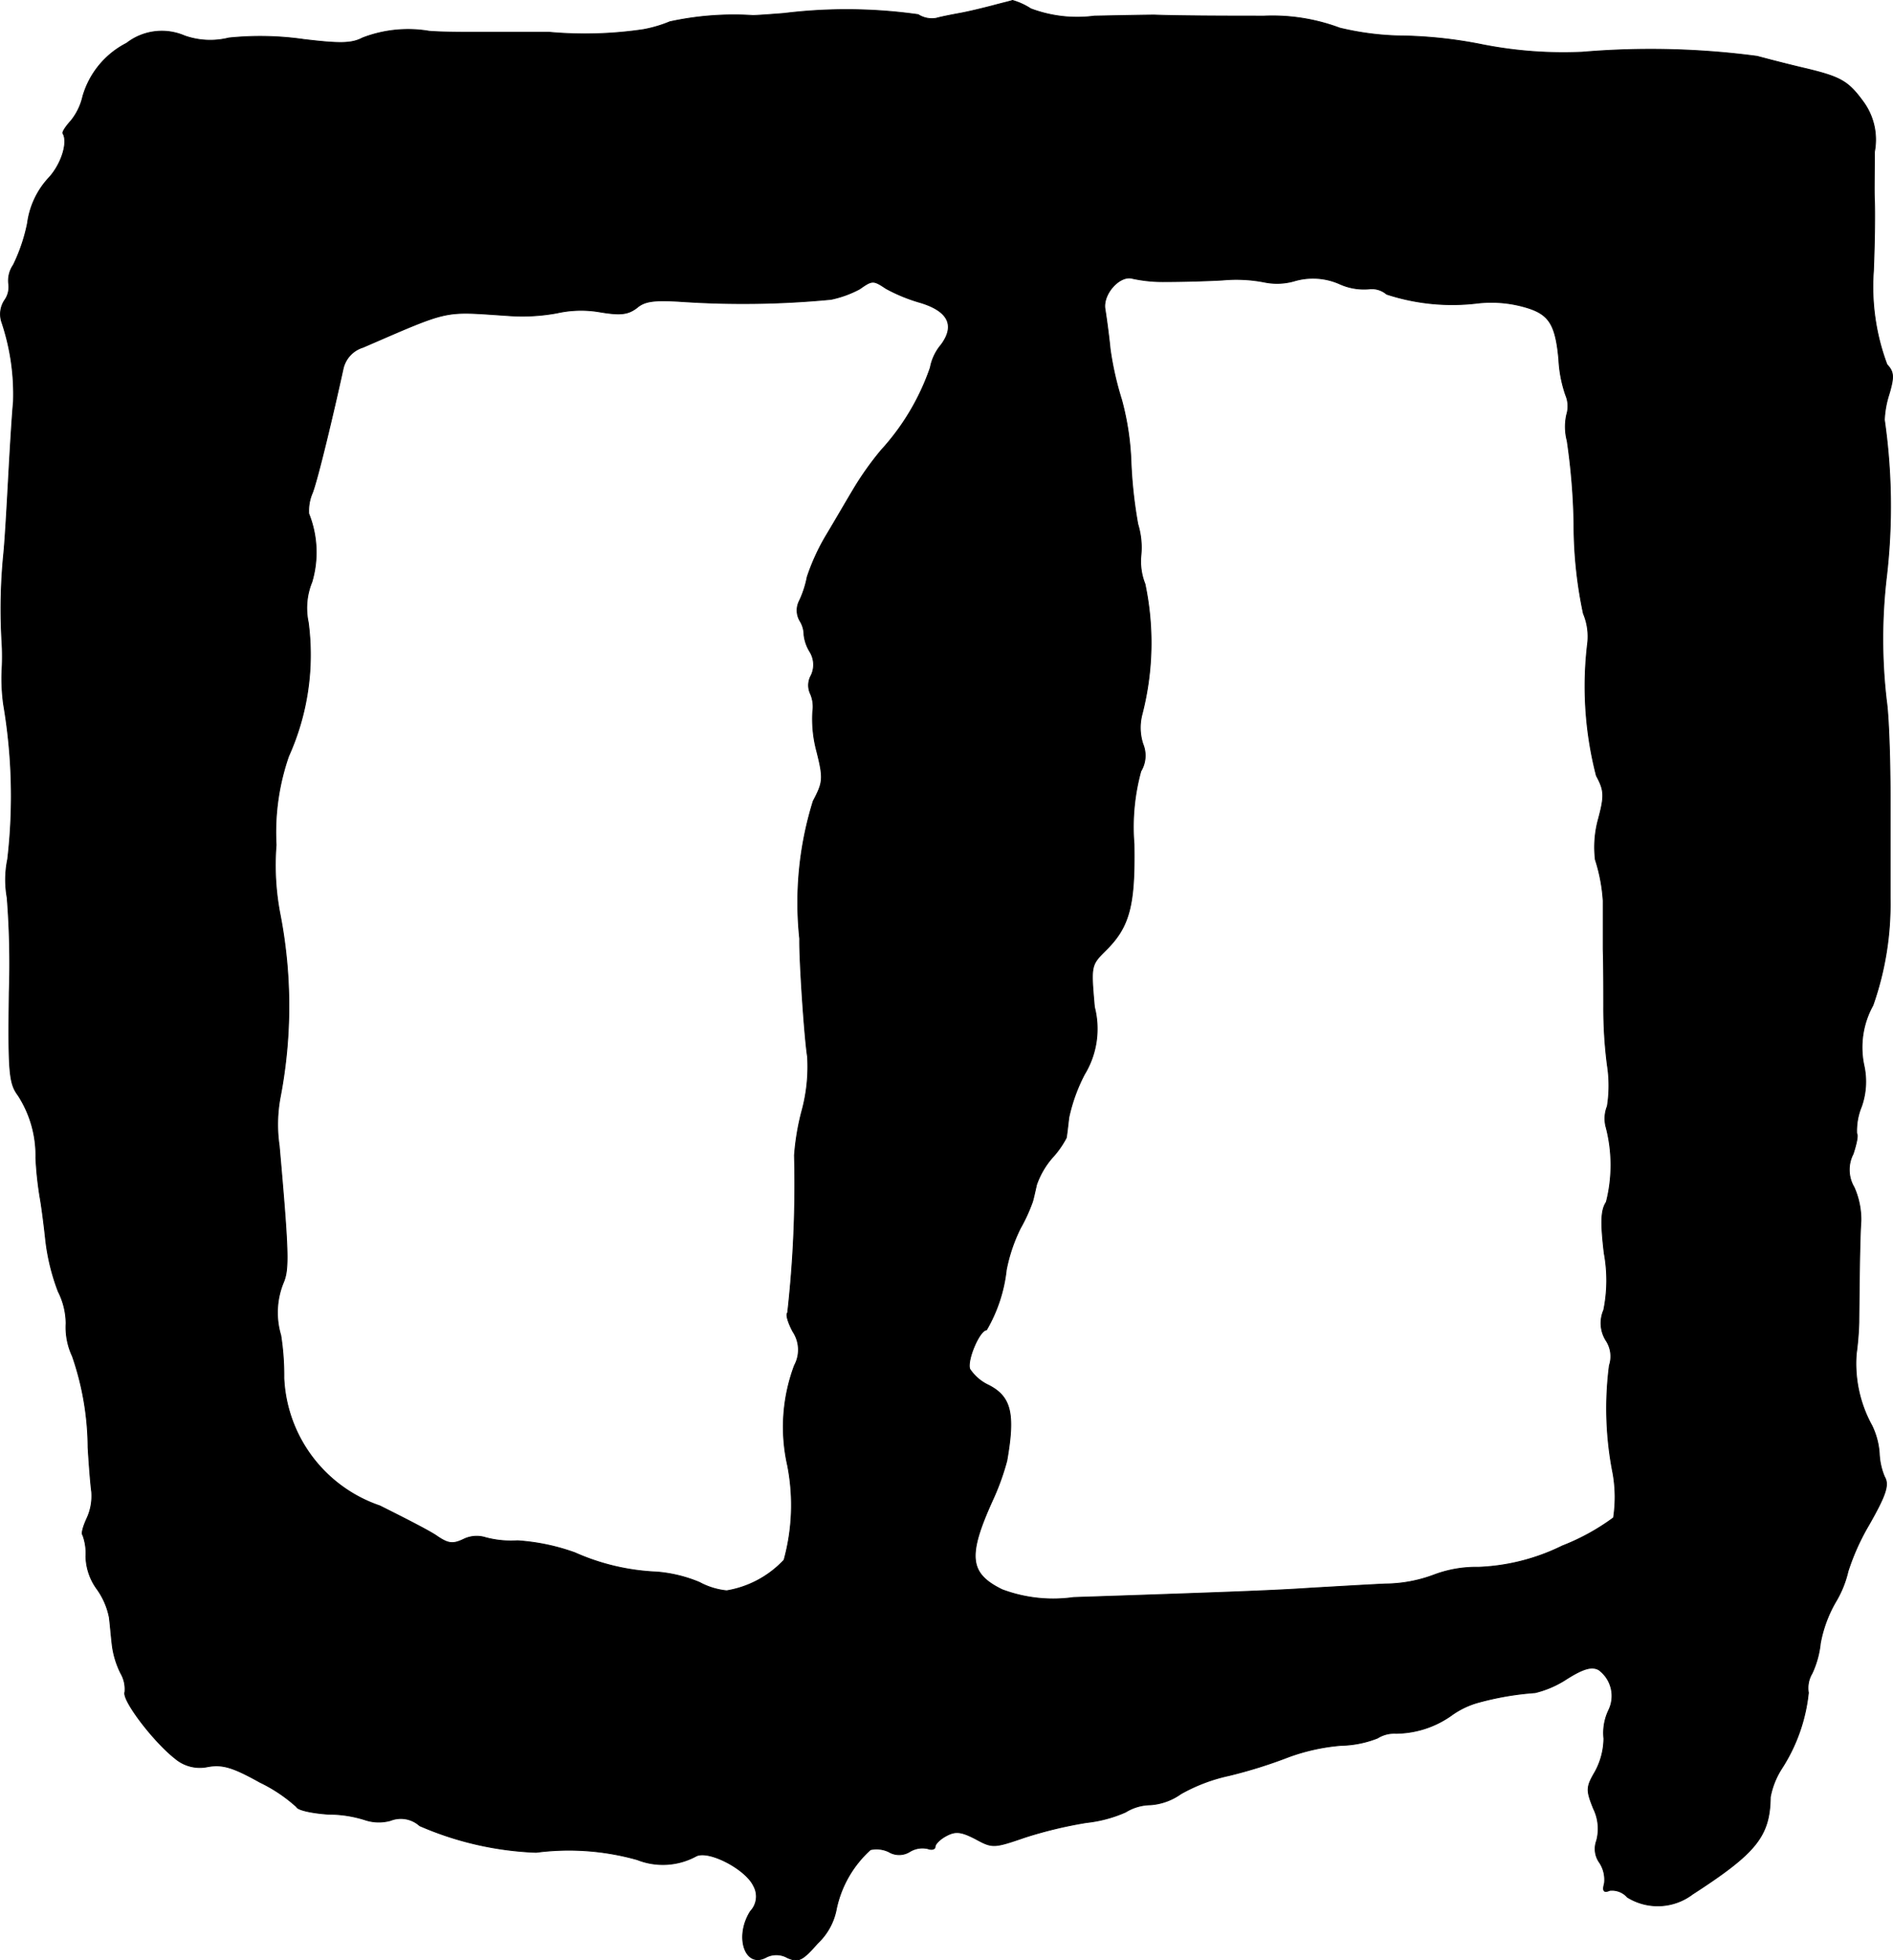 <?xml version="1.0" encoding="UTF-8"?>
<svg xmlns="http://www.w3.org/2000/svg"
     version="1.1"
     width="7.753mm"
     height="8.03mm"
     viewBox="0 0 21.976 22.762">
   <defs>
      <style type="text/css"><![CDATA[
      .a {
        stroke: #000;
        stroke-linecap: round;
        stroke-linejoin: round;
        stroke-width: 0.01px;
      }
    ]]></style>
   </defs>
   <path class="a"
         d="M11.525.066c-.115.03-.291.073-.394.091-.097.018-.218.042-.26.055a.296.296,0,0,1-.212-.042A5.941,5.941,0,0,0,9.102.156c-.151.012-.315.024-.363.024a3.489,3.489,0,0,0-.963.073,1.491,1.491,0,0,1-.309.091A4.625,4.625,0,0,1,6.376.375h-.848c-.151,0-.394,0-.545-.012A1.465,1.465,0,0,0,4.208.441c-.127.067-.267.067-.678.018A3.579,3.579,0,0,0,2.657.441.895.895,0,0,1,2.143.417.666.666,0,0,0,1.47.502a1.005,1.005,0,0,0-.509.618.696.696,0,0,1-.139.285c-.061.067-.103.133-.091.145.061.103-.018.357-.164.515a.956.956,0,0,0-.248.527,2.007,2.007,0,0,1-.164.485A.318.318,0,0,0,.101,3.3.265.265,0,0,1,.053,3.488a.292.292,0,0,0-.03.26,2.628,2.628,0,0,1,.133.915c-.012.115-.036.497-.055.848S.059,6.28.041,6.45a6.49,6.49,0,0,0-.018,1.012,2.827,2.827,0,0,1,0,.321,2.218,2.218,0,0,0,.018.394,6.344,6.344,0,0,1,.048,1.799,1.184,1.184,0,0,0-.006.448,9.809,9.809,0,0,1,.024,1.102c-.012.933,0,1.054.103,1.193a1.282,1.282,0,0,1,.206.727,4.025,4.025,0,0,0,.048.454c.018.097.048.327.067.509a2.454,2.454,0,0,0,.145.588.836.836,0,0,1,.091.369A.79.79,0,0,0,.84,15.747a3.293,3.293,0,0,1,.182,1.06c.012.2.03.43.042.515a.621.621,0,0,1-.055.309c-.042.091-.067.176-.048.194a.612.612,0,0,1,.036.248.666.666,0,0,0,.127.376.849.849,0,0,1,.145.333c.012.097.024.248.036.339a1.023,1.023,0,0,0,.097.309.367.367,0,0,1,.048.218c-.036.091.333.575.581.769a.442.442,0,0,0,.382.097c.17-.03.291.006.606.182a1.767,1.767,0,0,1,.424.285c.012.036.182.073.369.085a1.399,1.399,0,0,1,.43.067.505.505,0,0,0,.291.006.327.327,0,0,1,.339.061,3.73,3.73,0,0,0,1.351.309,2.926,2.926,0,0,1,1.175.085.808.808,0,0,0,.684-.042c.145-.073.575.151.666.345a.251.251,0,0,1-.036.297c-.188.297-.061.666.182.533a.259.259,0,0,1,.248.006c.127.055.17.036.351-.17a.728.728,0,0,0,.212-.376,1.282,1.282,0,0,1,.4-.709.332.332,0,0,1,.212.024.232.232,0,0,0,.242,0,.281.281,0,0,1,.212-.036c.048.018.085.006.085-.024s.061-.091.133-.127c.103-.055.17-.048.333.036.2.109.212.109.581-.018a4.971,4.971,0,0,1,.709-.17,1.525,1.525,0,0,0,.454-.121.565.565,0,0,1,.291-.085.692.692,0,0,0,.351-.127,1.987,1.987,0,0,1,.557-.212,5.523,5.523,0,0,0,.697-.218,2.328,2.328,0,0,1,.606-.133,1.212,1.212,0,0,0,.424-.085.364.364,0,0,1,.212-.055,1.128,1.128,0,0,0,.642-.206.97.97,0,0,1,.309-.151,3.394,3.394,0,0,1,.666-.115,1.166,1.166,0,0,0,.363-.157c.2-.127.297-.151.376-.109a.377.377,0,0,1,.115.472.612.612,0,0,0-.055.327.825.825,0,0,1-.103.388c-.103.176-.103.212-.018.424a.533.533,0,0,1,.036.376.273.273,0,0,0,.036.254.359.359,0,0,1,.055.242c-.024.085-.006.109.061.079a.238.238,0,0,1,.206.079.669.669,0,0,0,.757-.036c.739-.478.896-.672.902-1.127a.934.934,0,0,1,.133-.333,1.994,1.994,0,0,0,.309-.878.331.331,0,0,1,.042-.224,1.096,1.096,0,0,0,.097-.351,1.5,1.5,0,0,1,.176-.478,1.227,1.227,0,0,0,.145-.357,2.683,2.683,0,0,1,.242-.539c.2-.351.236-.466.182-.557a.781.781,0,0,1-.061-.273.875.875,0,0,0-.085-.321,1.491,1.491,0,0,1-.182-.836,3.462,3.462,0,0,0,.03-.363c.006-.666.012-.999.024-1.181a.925.925,0,0,0-.079-.388.4.4,0,0,1-.012-.388c.036-.109.061-.218.042-.236a.734.734,0,0,1,.055-.315.87.87,0,0,0,.03-.472,1.005,1.005,0,0,1,.103-.703,3.538,3.538,0,0,0,.2-1.242V9.236c0-.436-.018-.927-.042-1.09a6.166,6.166,0,0,1,0-1.454A7.062,7.062,0,0,0,21.876,4.875,1.136,1.136,0,0,1,21.93,4.578c.061-.206.055-.26-.024-.345a2.573,2.573,0,0,1-.157-1.084c.012-.291.018-.636.012-.818-.006-.103,0-.357,0-.569a.744.744,0,0,0-.127-.575c-.176-.242-.26-.291-.66-.388-.182-.042-.442-.109-.575-.145a9.4,9.4,0,0,0-2.029-.048,4.841,4.841,0,0,1-1.151-.085,5.154,5.154,0,0,0-.909-.103A3.277,3.277,0,0,1,15.553.326,2.232,2.232,0,0,0,14.674.187c-.267,0-.963,0-1.272-.012-.085,0-.394.006-.697.012a1.527,1.527,0,0,1-.739-.085.773.773,0,0,0-.212-.097C11.743.011,11.64.035,11.525.066Zm1.999,3.204c.151,0,.448-.006.666-.018a1.712,1.712,0,0,1,.491.024.729.729,0,0,0,.339-.012.764.764,0,0,1,.527.03.684.684,0,0,0,.345.061.266.266,0,0,1,.206.061,2.445,2.445,0,0,0,1.06.103,1.417,1.417,0,0,1,.594.061c.236.079.309.2.345.594a1.485,1.485,0,0,0,.079.412.334.334,0,0,1,.012.23.645.645,0,0,0,.006.303,7.438,7.438,0,0,1,.079.969,4.985,4.985,0,0,0,.109,1.036.689.689,0,0,1,.048.357,4.154,4.154,0,0,0,.103,1.526c.091.17.097.23.024.503a1.229,1.229,0,0,0-.036.472,1.96,1.96,0,0,1,.091.478v.563c.006.182.006.485.006.666a5.167,5.167,0,0,0,.042.678,1.533,1.533,0,0,1,0,.478.386.386,0,0,0-.018.23,1.739,1.739,0,0,1,.006.884c-.061.091-.067.23-.024.594a1.728,1.728,0,0,1-.006.66.378.378,0,0,0,.03.357.334.334,0,0,1,.036.285,3.873,3.873,0,0,0,.042,1.254,1.58,1.58,0,0,1,.006.515,2.57,2.57,0,0,1-.594.327,2.406,2.406,0,0,1-.975.248,1.387,1.387,0,0,0-.521.091,1.641,1.641,0,0,1-.557.103c-.26.012-.648.036-.866.048-.357.024-.733.042-2.756.109a1.688,1.688,0,0,1-.83-.091c-.382-.188-.406-.388-.109-1.042a2.864,2.864,0,0,0,.164-.454c.097-.551.048-.745-.212-.878a.531.531,0,0,1-.218-.188c-.036-.103.115-.454.194-.454a1.762,1.762,0,0,0,.23-.697,1.906,1.906,0,0,1,.164-.485,1.964,1.964,0,0,0,.139-.303c.012-.036.03-.121.048-.2a.953.953,0,0,1,.188-.321,1.091,1.091,0,0,0,.157-.224c.006-.024.018-.133.03-.236a1.977,1.977,0,0,1,.182-.503,1.016,1.016,0,0,0,.115-.781c-.042-.478-.042-.485.127-.654.279-.273.345-.521.333-1.236a2.451,2.451,0,0,1,.079-.848.35.35,0,0,0,.024-.315.614.614,0,0,1-.012-.339,3.322,3.322,0,0,0,.036-1.52A.712.712,0,0,1,13.245,6.45a.923.923,0,0,0-.036-.363A5.305,5.305,0,0,1,13.13,5.371a3.189,3.189,0,0,0-.109-.727,3.664,3.664,0,0,1-.133-.588c-.018-.182-.048-.394-.061-.472-.024-.176.176-.394.321-.351A1.674,1.674,0,0,0,13.524,3.27Zm-3.24.079a1.942,1.942,0,0,0,.376.157c.345.097.436.267.267.497a.576.576,0,0,0-.127.267,2.751,2.751,0,0,1-.569.957,3.546,3.546,0,0,0-.333.472c-.055.091-.188.321-.297.503a2.476,2.476,0,0,0-.23.497,1.158,1.158,0,0,1-.091.279.24.24,0,0,0,.006.23.312.312,0,0,1,.048.164.474.474,0,0,0,.067.194A.288.288,0,0,1,9.417,7.843a.232.232,0,0,0-.006.218.381.381,0,0,1,.024.206,1.448,1.448,0,0,0,.048.46c.079.315.073.357-.042.575a3.959,3.959,0,0,0-.157,1.599c-.006.218.055,1.145.091,1.369a1.952,1.952,0,0,1-.067.636,2.829,2.829,0,0,0-.085.509,13.393,13.393,0,0,1-.079,1.829c-.024.018.006.115.061.218a.382.382,0,0,1,.018.394,2.036,2.036,0,0,0-.079,1.163,2.399,2.399,0,0,1-.042,1.096,1.177,1.177,0,0,1-.666.357.837.837,0,0,1-.315-.097,1.614,1.614,0,0,0-.497-.121,2.6,2.6,0,0,1-.951-.224,2.427,2.427,0,0,0-.666-.139,1.148,1.148,0,0,1-.369-.036.346.346,0,0,0-.254.018c-.127.061-.182.055-.321-.042-.091-.061-.388-.212-.654-.345a1.647,1.647,0,0,1-1.114-1.484,3.027,3.027,0,0,0-.036-.497.919.919,0,0,1,.03-.612c.067-.157.061-.351-.048-1.587a1.715,1.715,0,0,1,.012-.569,5.607,5.607,0,0,0,0-2.108,3.001,3.001,0,0,1-.048-.818,2.699,2.699,0,0,1,.145-1.03A2.866,2.866,0,0,0,3.578,7.225a.796.796,0,0,1,.042-.466A1.209,1.209,0,0,0,3.584,5.965a.525.525,0,0,1,.042-.242c.061-.157.242-.915.357-1.442a.337.337,0,0,1,.23-.248c1.036-.448.921-.418,1.678-.369a2.227,2.227,0,0,0,.575-.03A1.279,1.279,0,0,1,6.958,3.621c.248.042.333.03.436-.048.091-.079.206-.091.503-.073a10.699,10.699,0,0,0,1.75-.024,1.243,1.243,0,0,0,.333-.121C10.126,3.252,10.138,3.252,10.283,3.348Z"/>
</svg>
